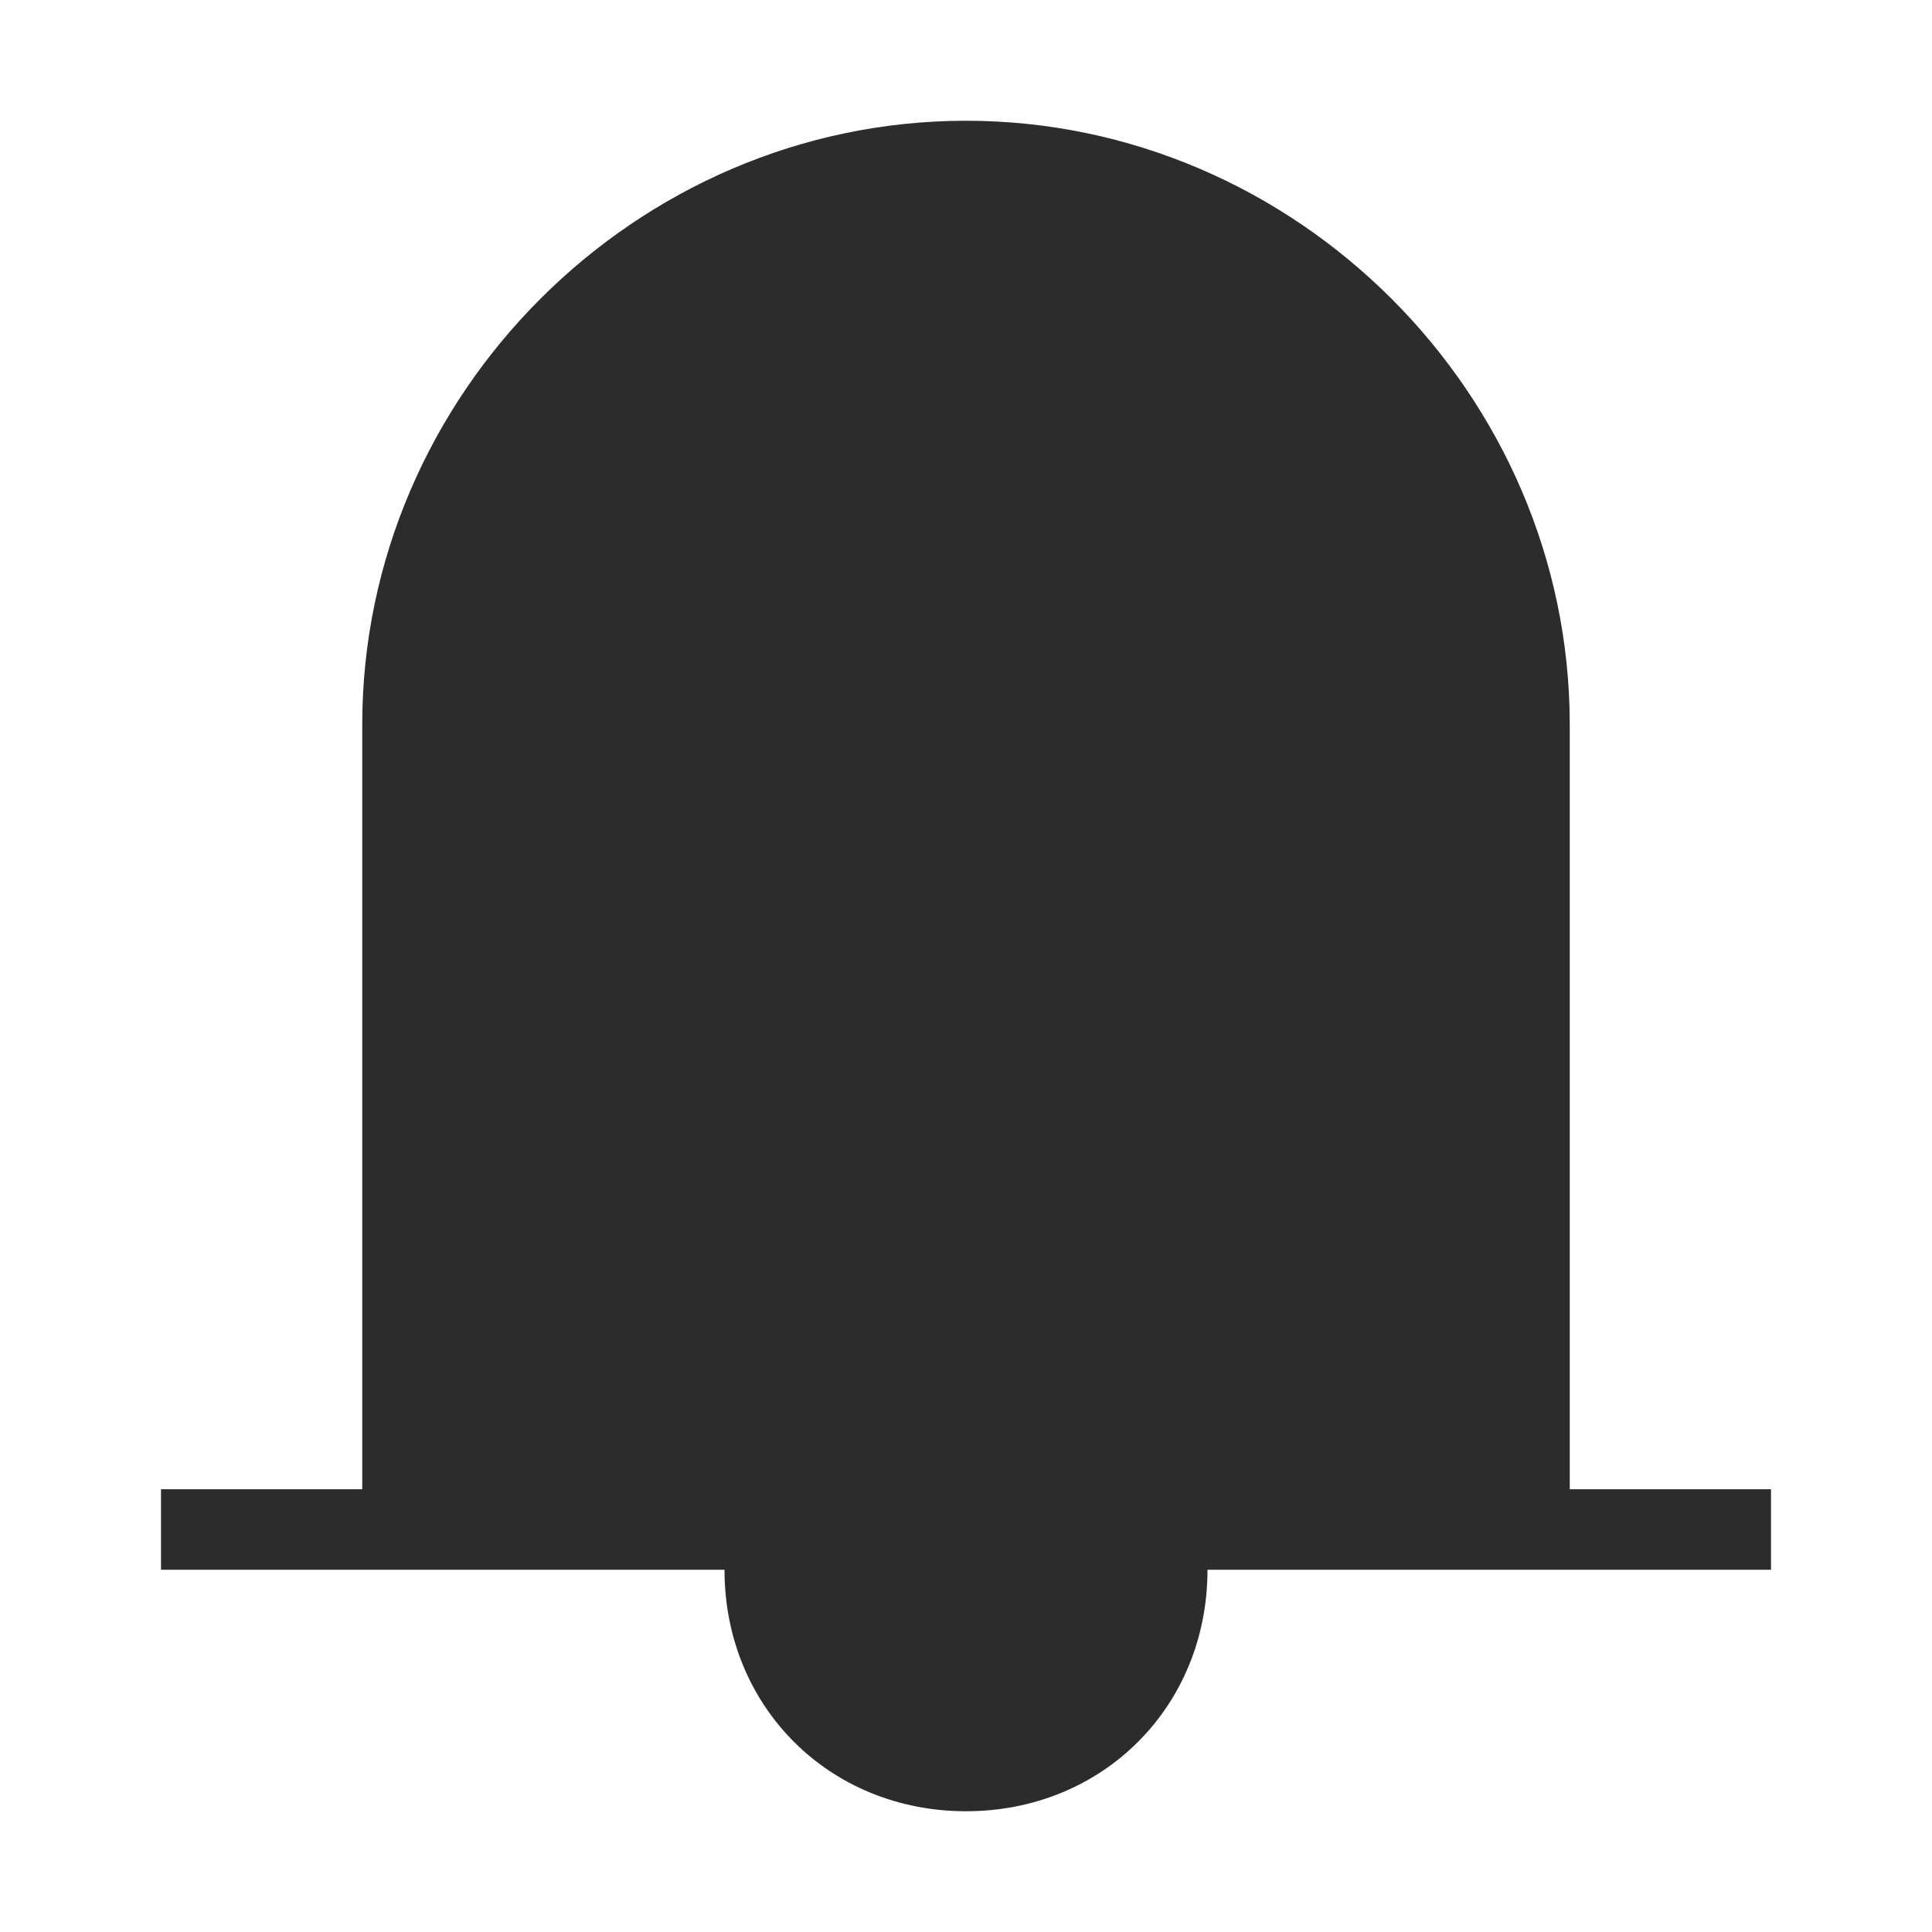 <?xml version="1.0" standalone="no"?><!DOCTYPE svg PUBLIC "-//W3C//DTD SVG 1.1//EN" "http://www.w3.org/Graphics/SVG/1.1/DTD/svg11.dtd"><svg class="icon" width="200px" height="200.00px" viewBox="0 0 1024 1024" version="1.1" xmlns="http://www.w3.org/2000/svg"><path fill="#2c2c2c" d="M832 789.333V384c0-174.933-145.067-320-320-320S192 209.067 192 384v405.333H85.333v42.667h298.667c0 72.533 55.467 128 128 128s128-55.467 128-128h298.667v-42.667h-106.667z" /></svg>